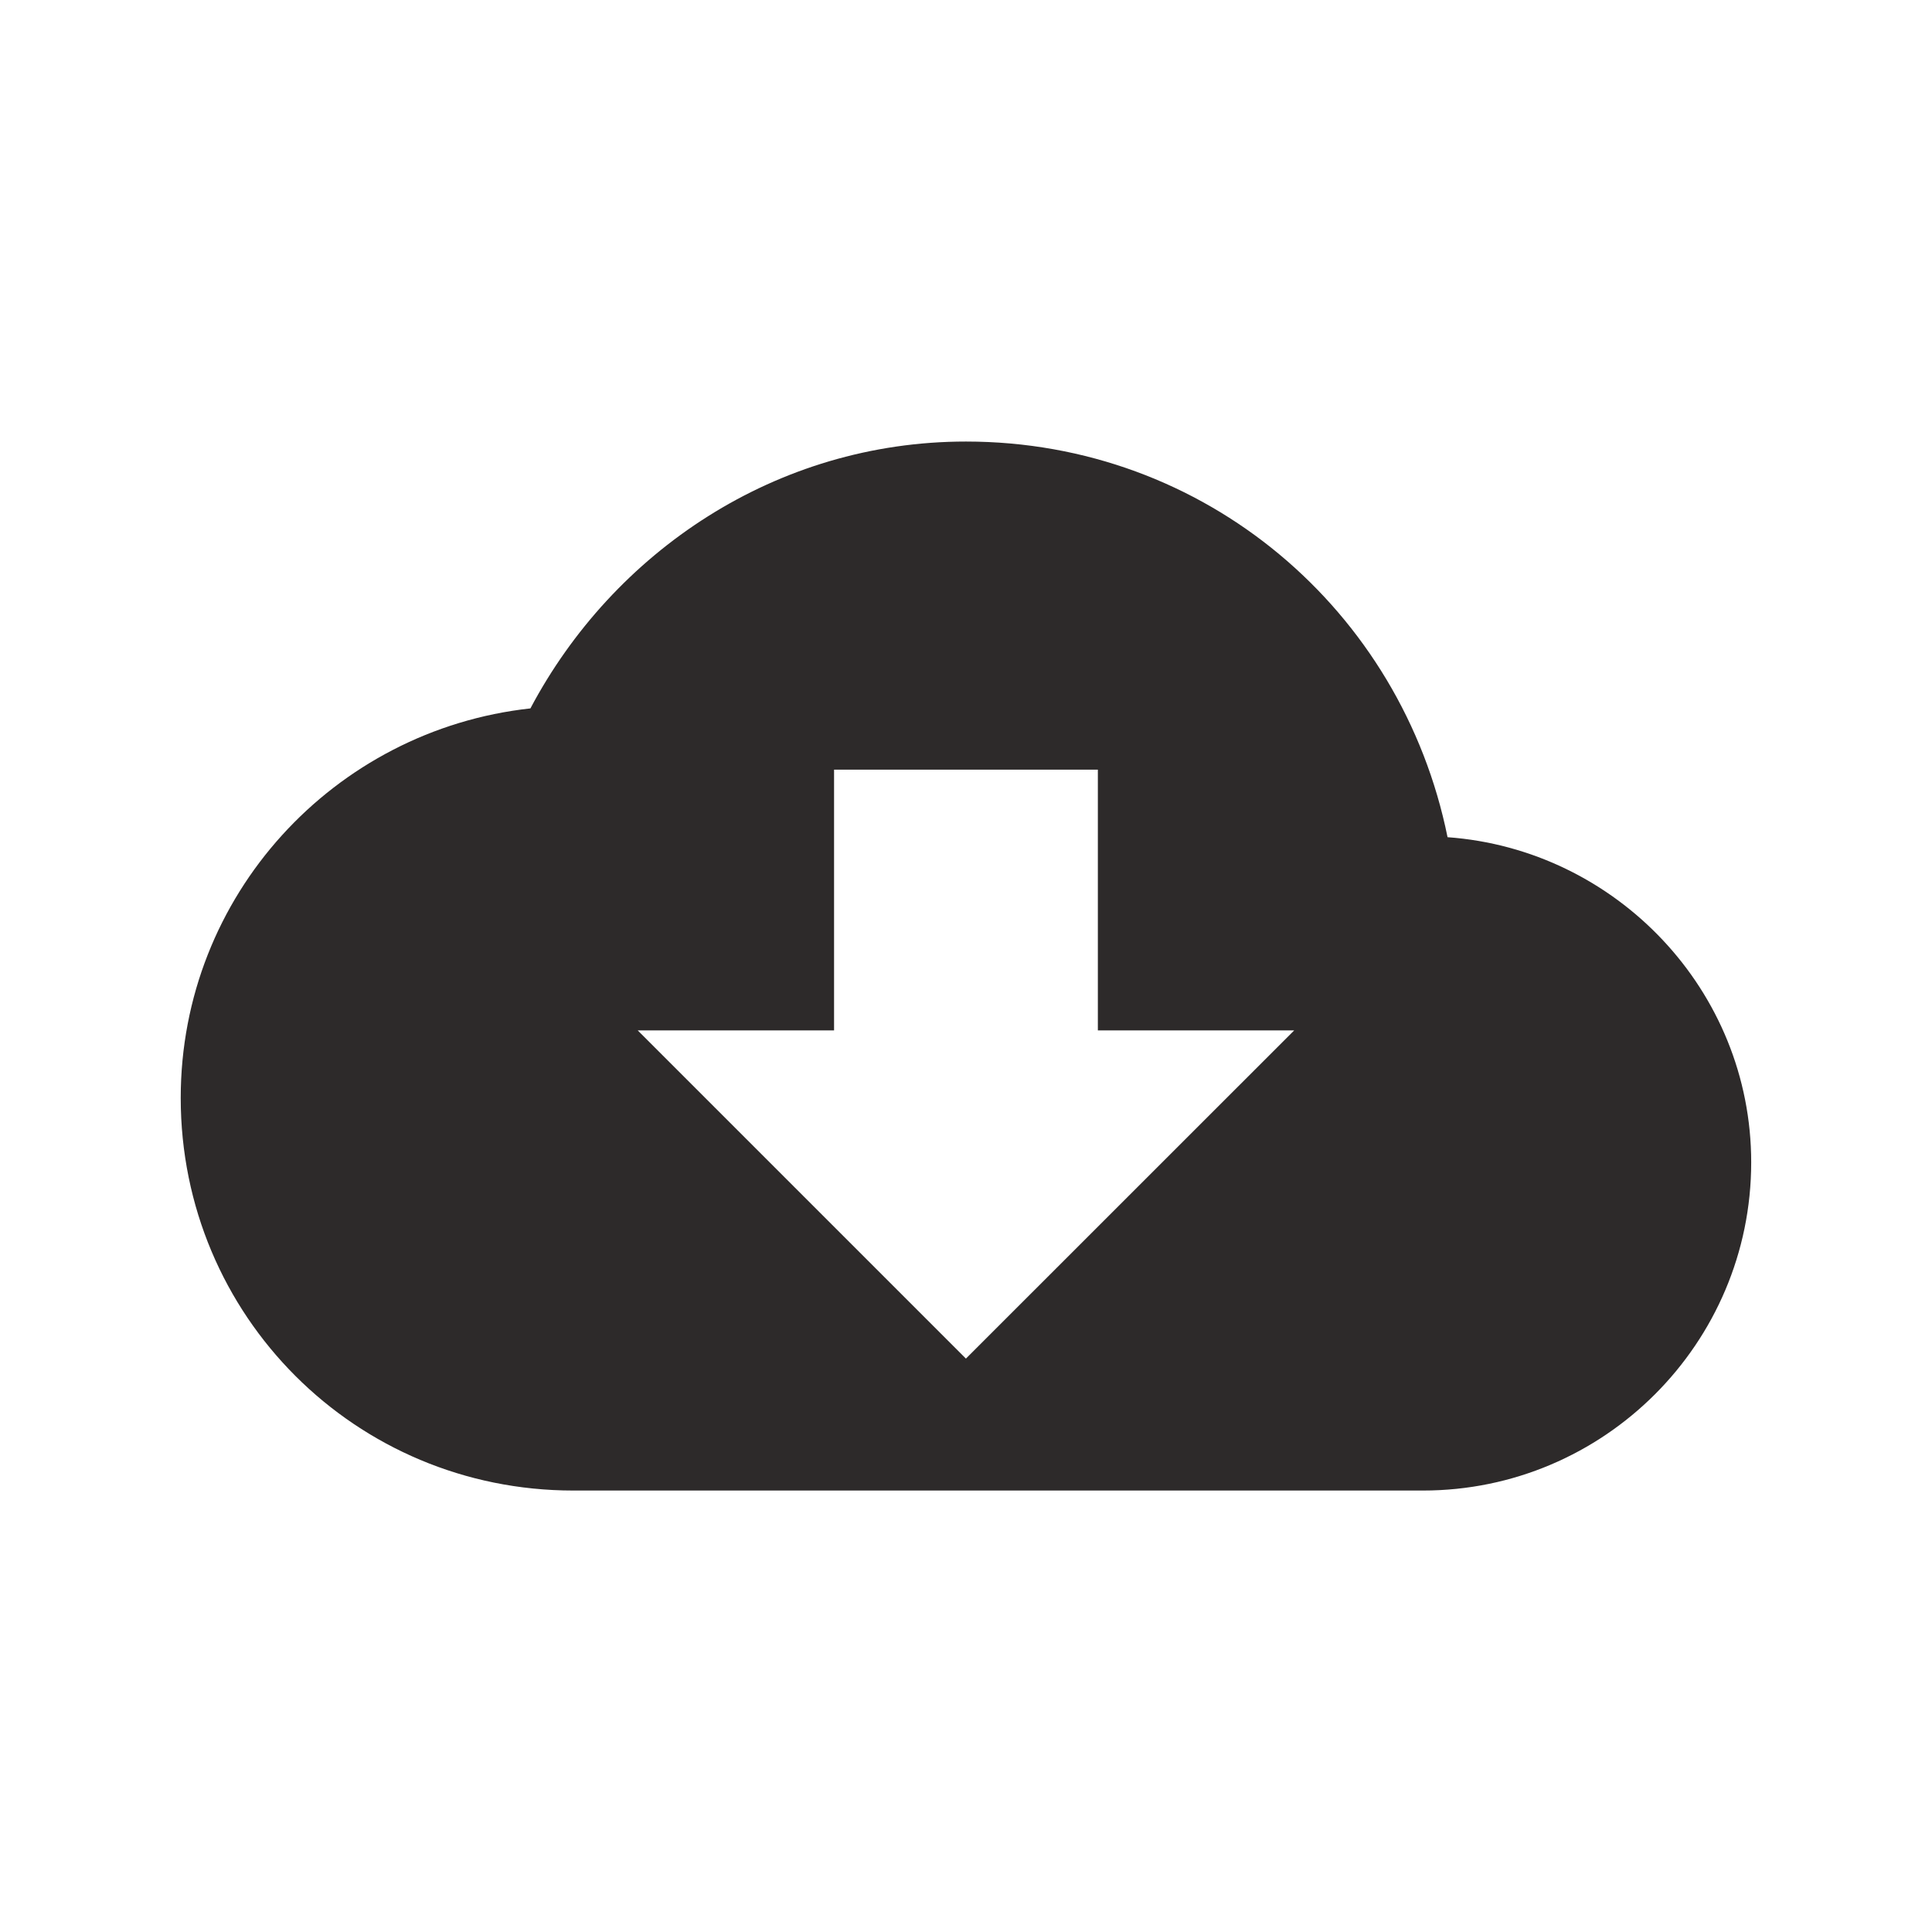 <!-- Generated by IcoMoon.io -->
<svg version="1.1" xmlns="http://www.w3.org/2000/svg" width="24" height="24" viewBox="0 0 24 24">
<title>cloud-download</title>
<path fill="#2d2a2a" d="M16.077 12.8h-2.439v-3.239h-3.277v3.239h-2.439l4.077 4.077zM17.982 10.4c2.096 0.152 3.772 1.905 3.772 4.039 0 2.248-1.829 4.077-4.077 4.077h-10.555c-2.705 0-4.877-2.172-4.877-4.877 0-2.515 1.905-4.572 4.344-4.839 1.029-1.943 3.048-3.315 5.411-3.315 2.972 0 5.411 2.096 5.982 4.915z"></path>
</svg>
